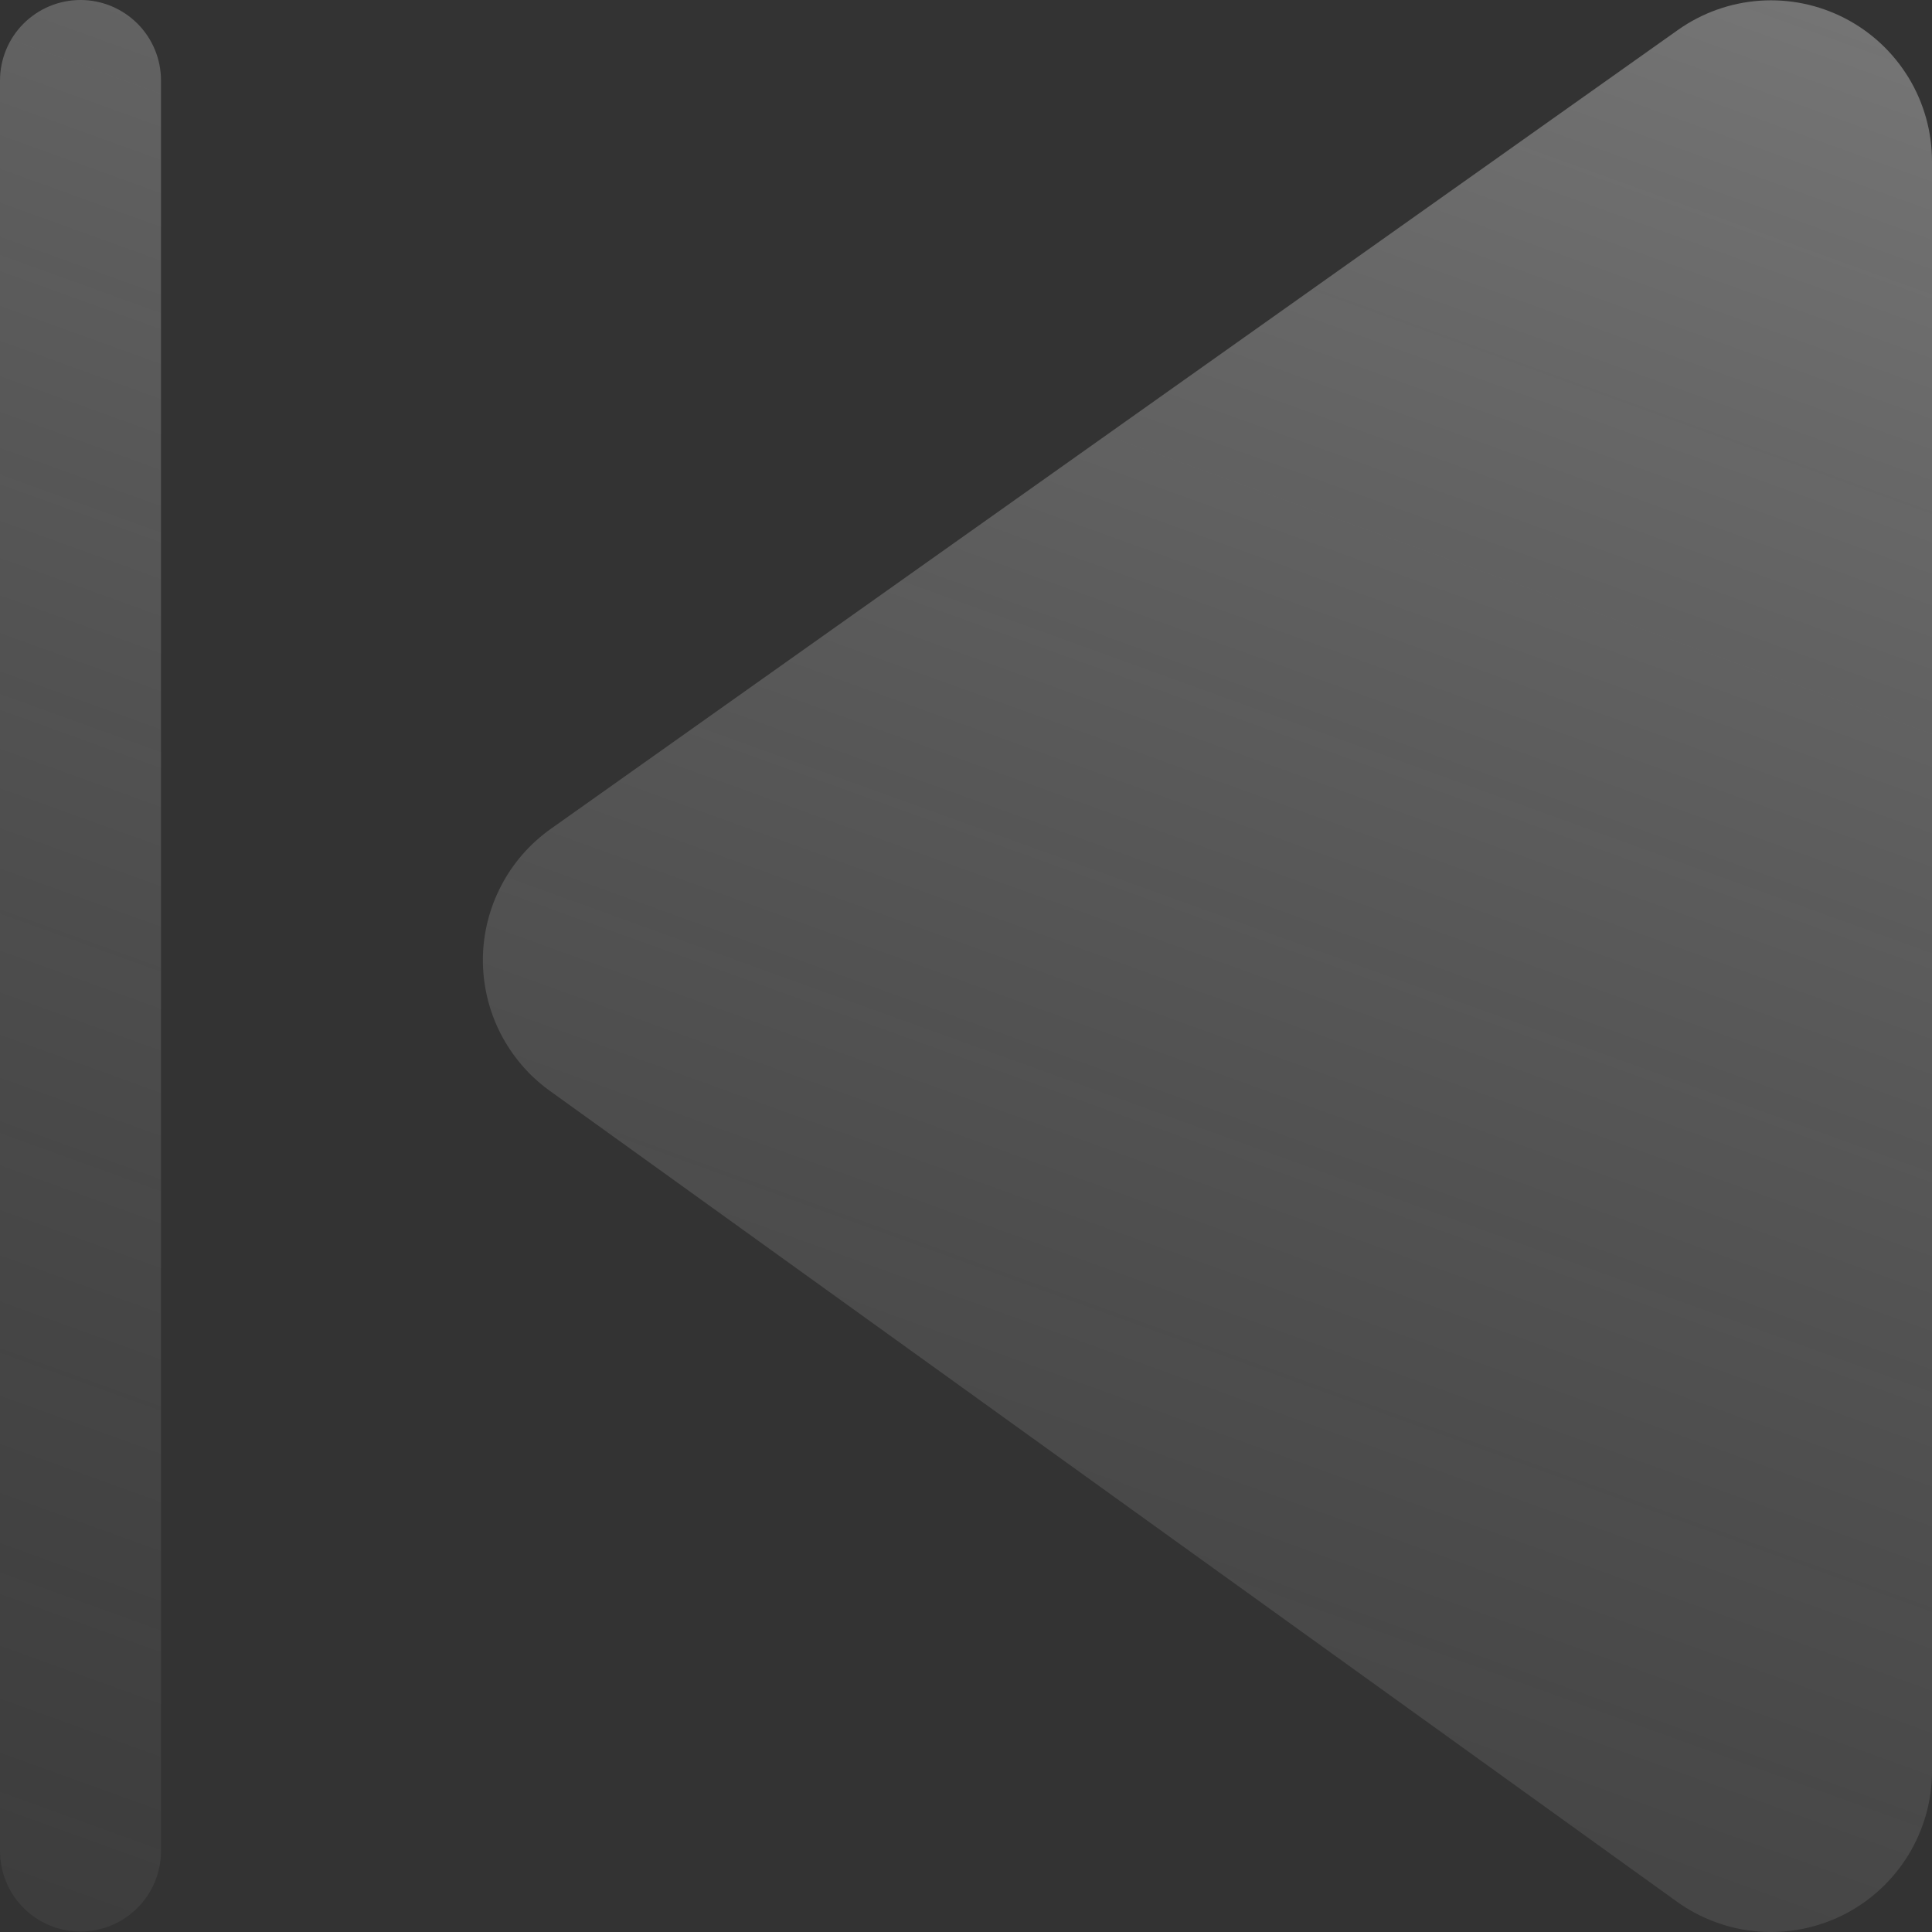 <svg width="30" height="30" viewBox="0 0 30 30" fill="none" xmlns="http://www.w3.org/2000/svg">
<rect x="0" y="0" width="30" height="30" fill="#333333" stroke="none"/>
<path d="M30 2.504C30 2.046 29.874 1.596 29.636 1.205C29.397 0.813 29.056 0.495 28.648 0.284C28.241 0.074 27.784 -0.021 27.326 0.011C26.869 0.043 26.429 0.2 26.055 0.465L8.555 12.869C8.23 13.099 7.964 13.403 7.781 13.756C7.597 14.109 7.5 14.501 7.498 14.899C7.497 15.297 7.59 15.69 7.771 16.045C7.952 16.399 8.214 16.706 8.537 16.938L26.038 29.528C26.411 29.797 26.851 29.958 27.31 29.993C27.769 30.028 28.229 29.935 28.639 29.726C29.049 29.516 29.392 29.197 29.633 28.805C29.873 28.412 30 27.961 30 27.501V2.504ZM0 1.25C0 0.918 0.132 0.6 0.366 0.366C0.601 0.132 0.918 0 1.25 0C1.582 0 1.899 0.132 2.134 0.366C2.368 0.6 2.5 0.918 2.5 1.25V28.743C2.5 29.074 2.368 29.392 2.134 29.627C1.899 29.861 1.582 29.993 1.25 29.993C0.918 29.993 0.601 29.861 0.366 29.627C0.132 29.392 0 29.074 0 28.743V1.25Z" fill="url(#paint0_linear_90_234)" fill-opacity="0.6"/>
<defs>
<linearGradient id="paint0_linear_90_234" x1="30" y1="-16" x2="2.31167e-06" y2="67" gradientUnits="userSpaceOnUse">
<stop stop-color="#F2F2F2" stop-opacity="0.9"/>
<stop offset="1" stop-opacity="0"/>
</linearGradient>
</defs>
</svg>
